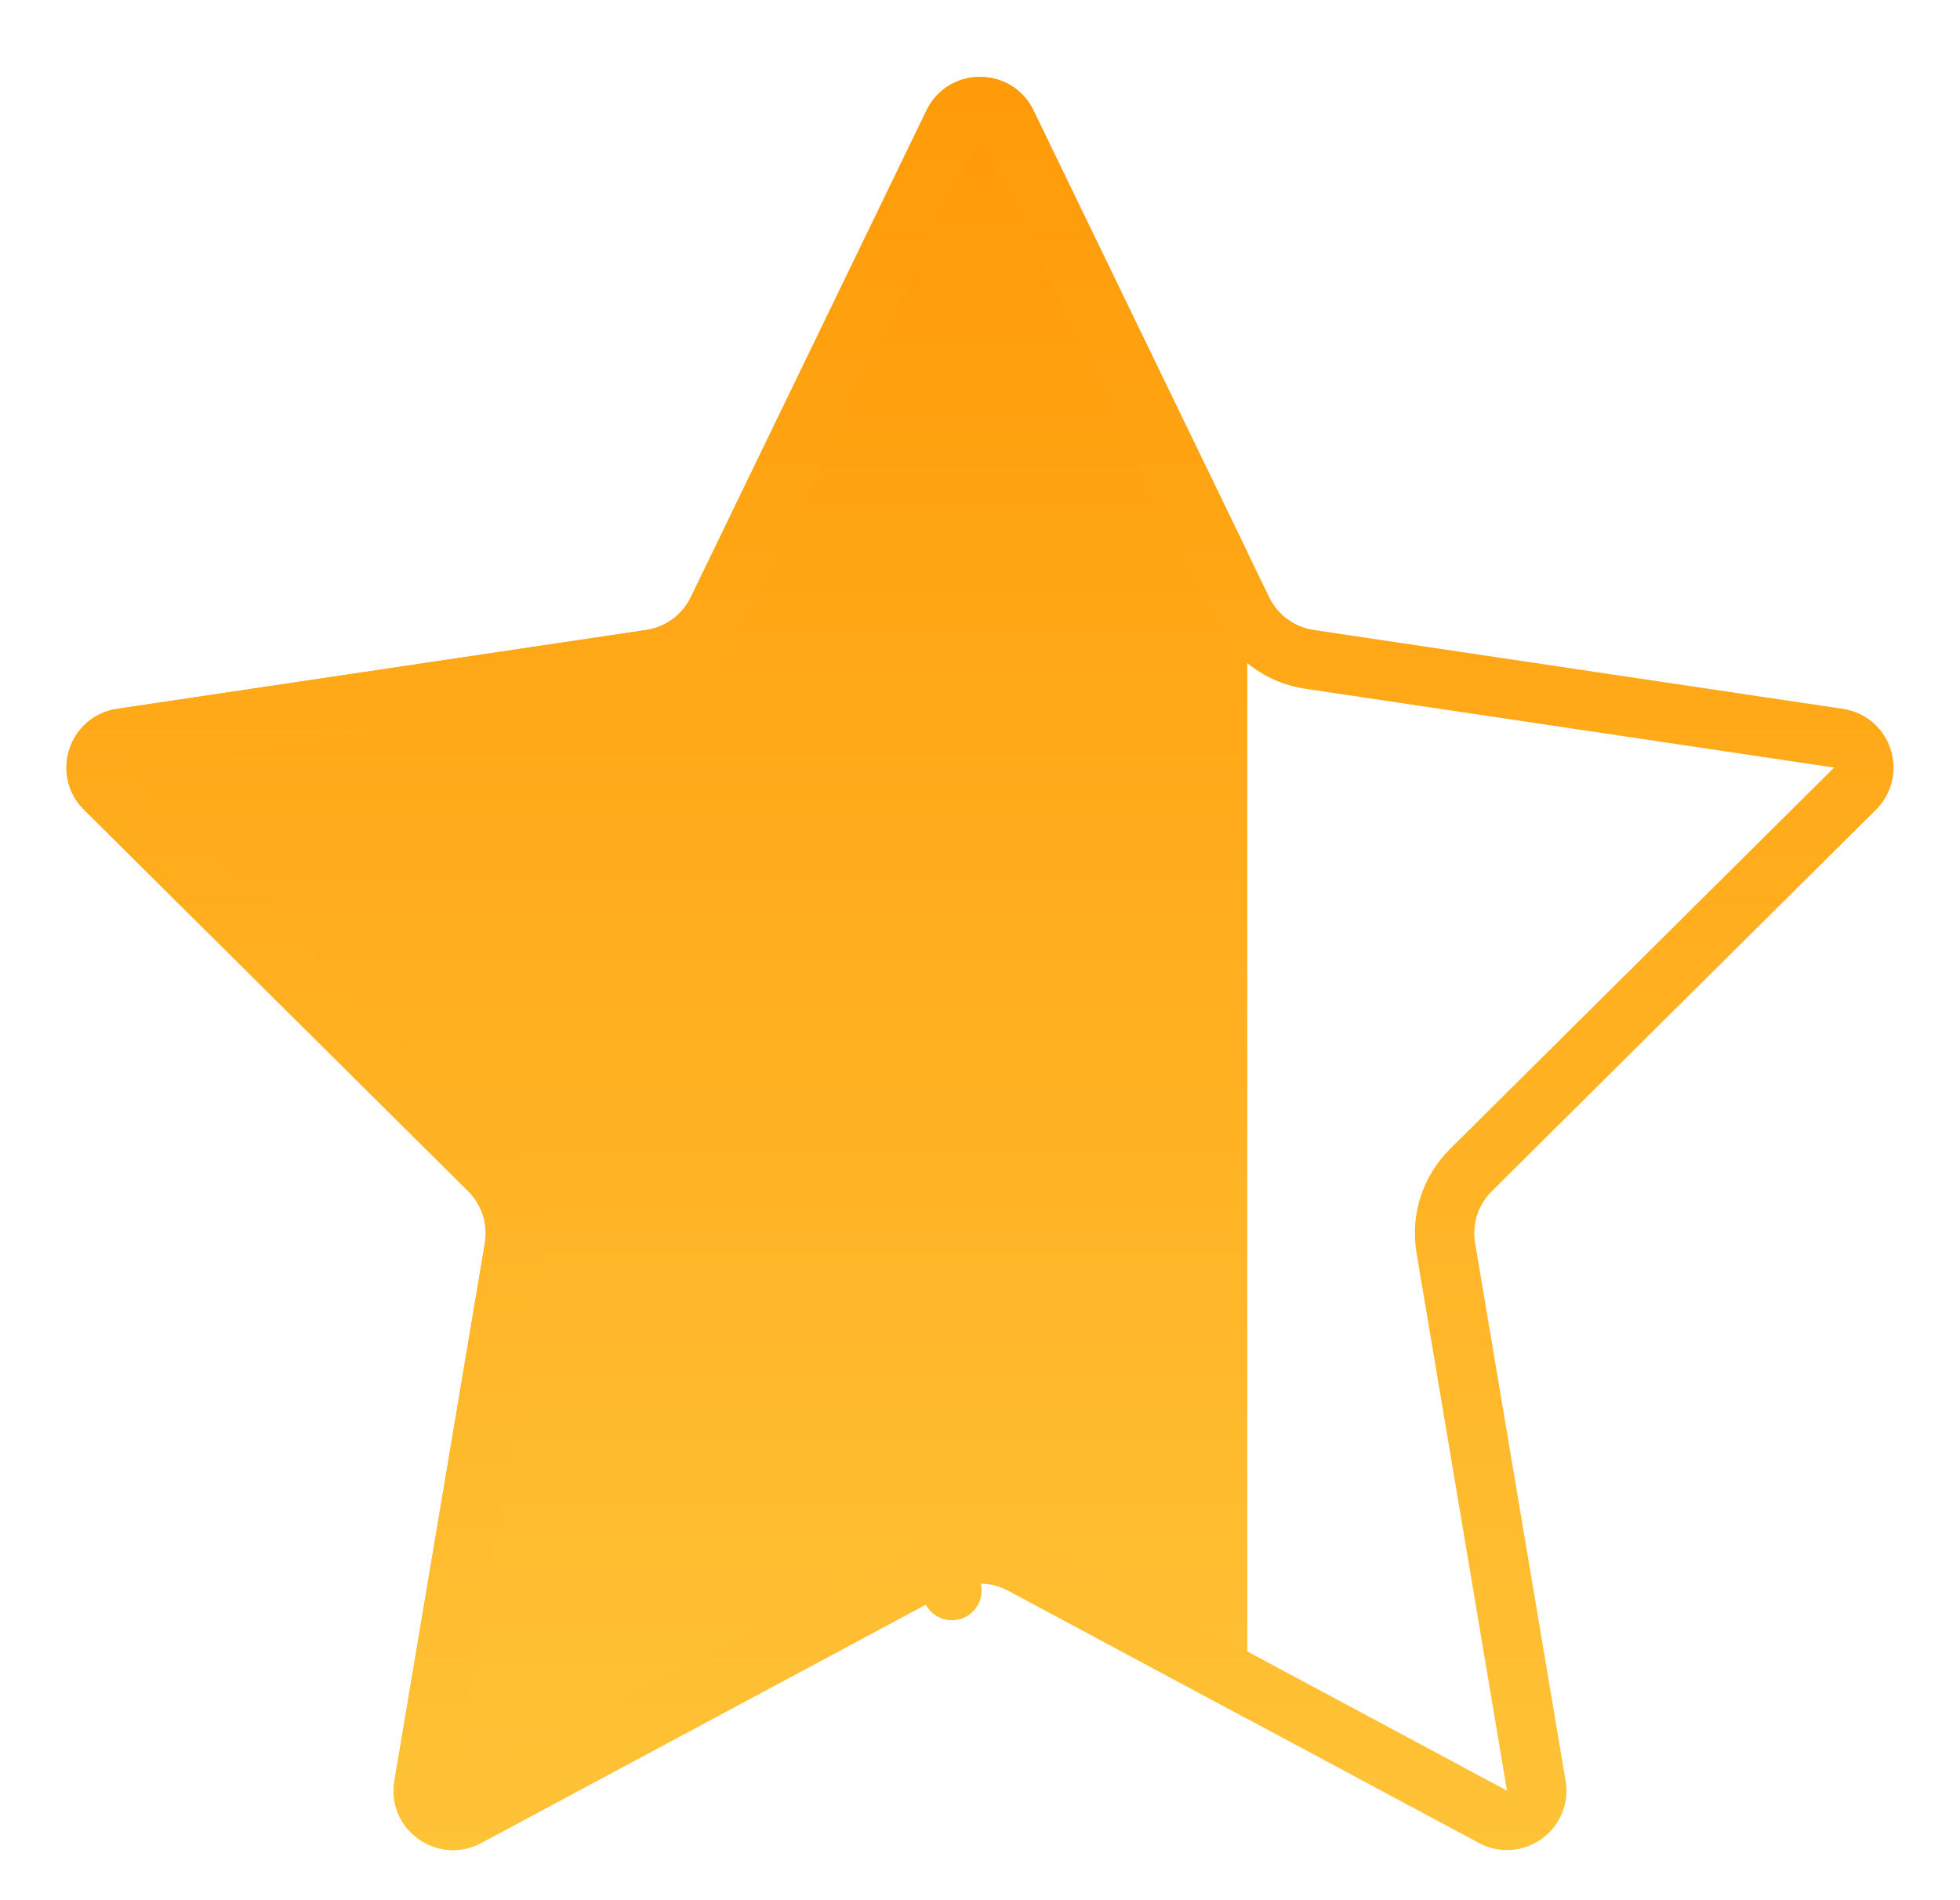 <svg width="33" height="32" viewBox="0 0 33 32" fill="none" xmlns="http://www.w3.org/2000/svg">
<path d="M21 9.296L17.4 1.859C17.036 1.107 15.964 1.107 15.6 1.859L11.632 10.056C11.488 10.354 11.206 10.561 10.879 10.61L1.972 11.937C1.158 12.059 0.831 13.056 1.415 13.636L7.883 20.06C8.113 20.289 8.218 20.615 8.164 20.935L6.641 29.989C6.503 30.809 7.368 31.429 8.1 31.036L16.028 26.785C16.323 26.627 16.677 26.627 16.973 26.785L21 28.945V9.296Z" fill="url(#paint0_linear_212_389)"/>
<path d="M16.05 2.077C16.232 1.701 16.768 1.701 16.95 2.077L20.918 10.274C21.134 10.721 21.557 11.031 22.047 11.104L30.955 12.432C31.361 12.493 31.525 12.991 31.233 13.281L24.765 19.705C24.419 20.048 24.262 20.538 24.343 21.018L25.866 30.072C25.935 30.482 25.503 30.792 25.136 30.596L17.209 26.345C16.766 26.107 16.234 26.107 15.791 26.345L16.027 26.785L15.791 26.345L7.864 30.596C7.497 30.792 7.065 30.482 7.134 30.072L8.657 21.018C8.738 20.538 8.581 20.048 8.235 19.705L1.767 13.281C1.475 12.991 1.638 12.493 2.045 12.432L10.953 11.104C11.443 11.031 11.866 10.721 12.082 10.274L16.05 2.077Z" stroke="url(#paint1_linear_212_389)" stroke-linecap="round" stroke-linejoin="round"/>
<defs>
<linearGradient id="paint0_linear_212_389" x1="11.059" y1="1.295" x2="11.059" y2="31.157" gradientUnits="userSpaceOnUse">
<stop stop-color="#FF9906"/>
<stop offset="1" stop-color="#FFC438"/>
</linearGradient>
<linearGradient id="paint1_linear_212_389" x1="16.5" y1="0" x2="16.5" y2="32" gradientUnits="userSpaceOnUse">
<stop stop-color="#FF9906"/>
<stop offset="1" stop-color="#FFC438"/>
</linearGradient>
</defs>
</svg>
